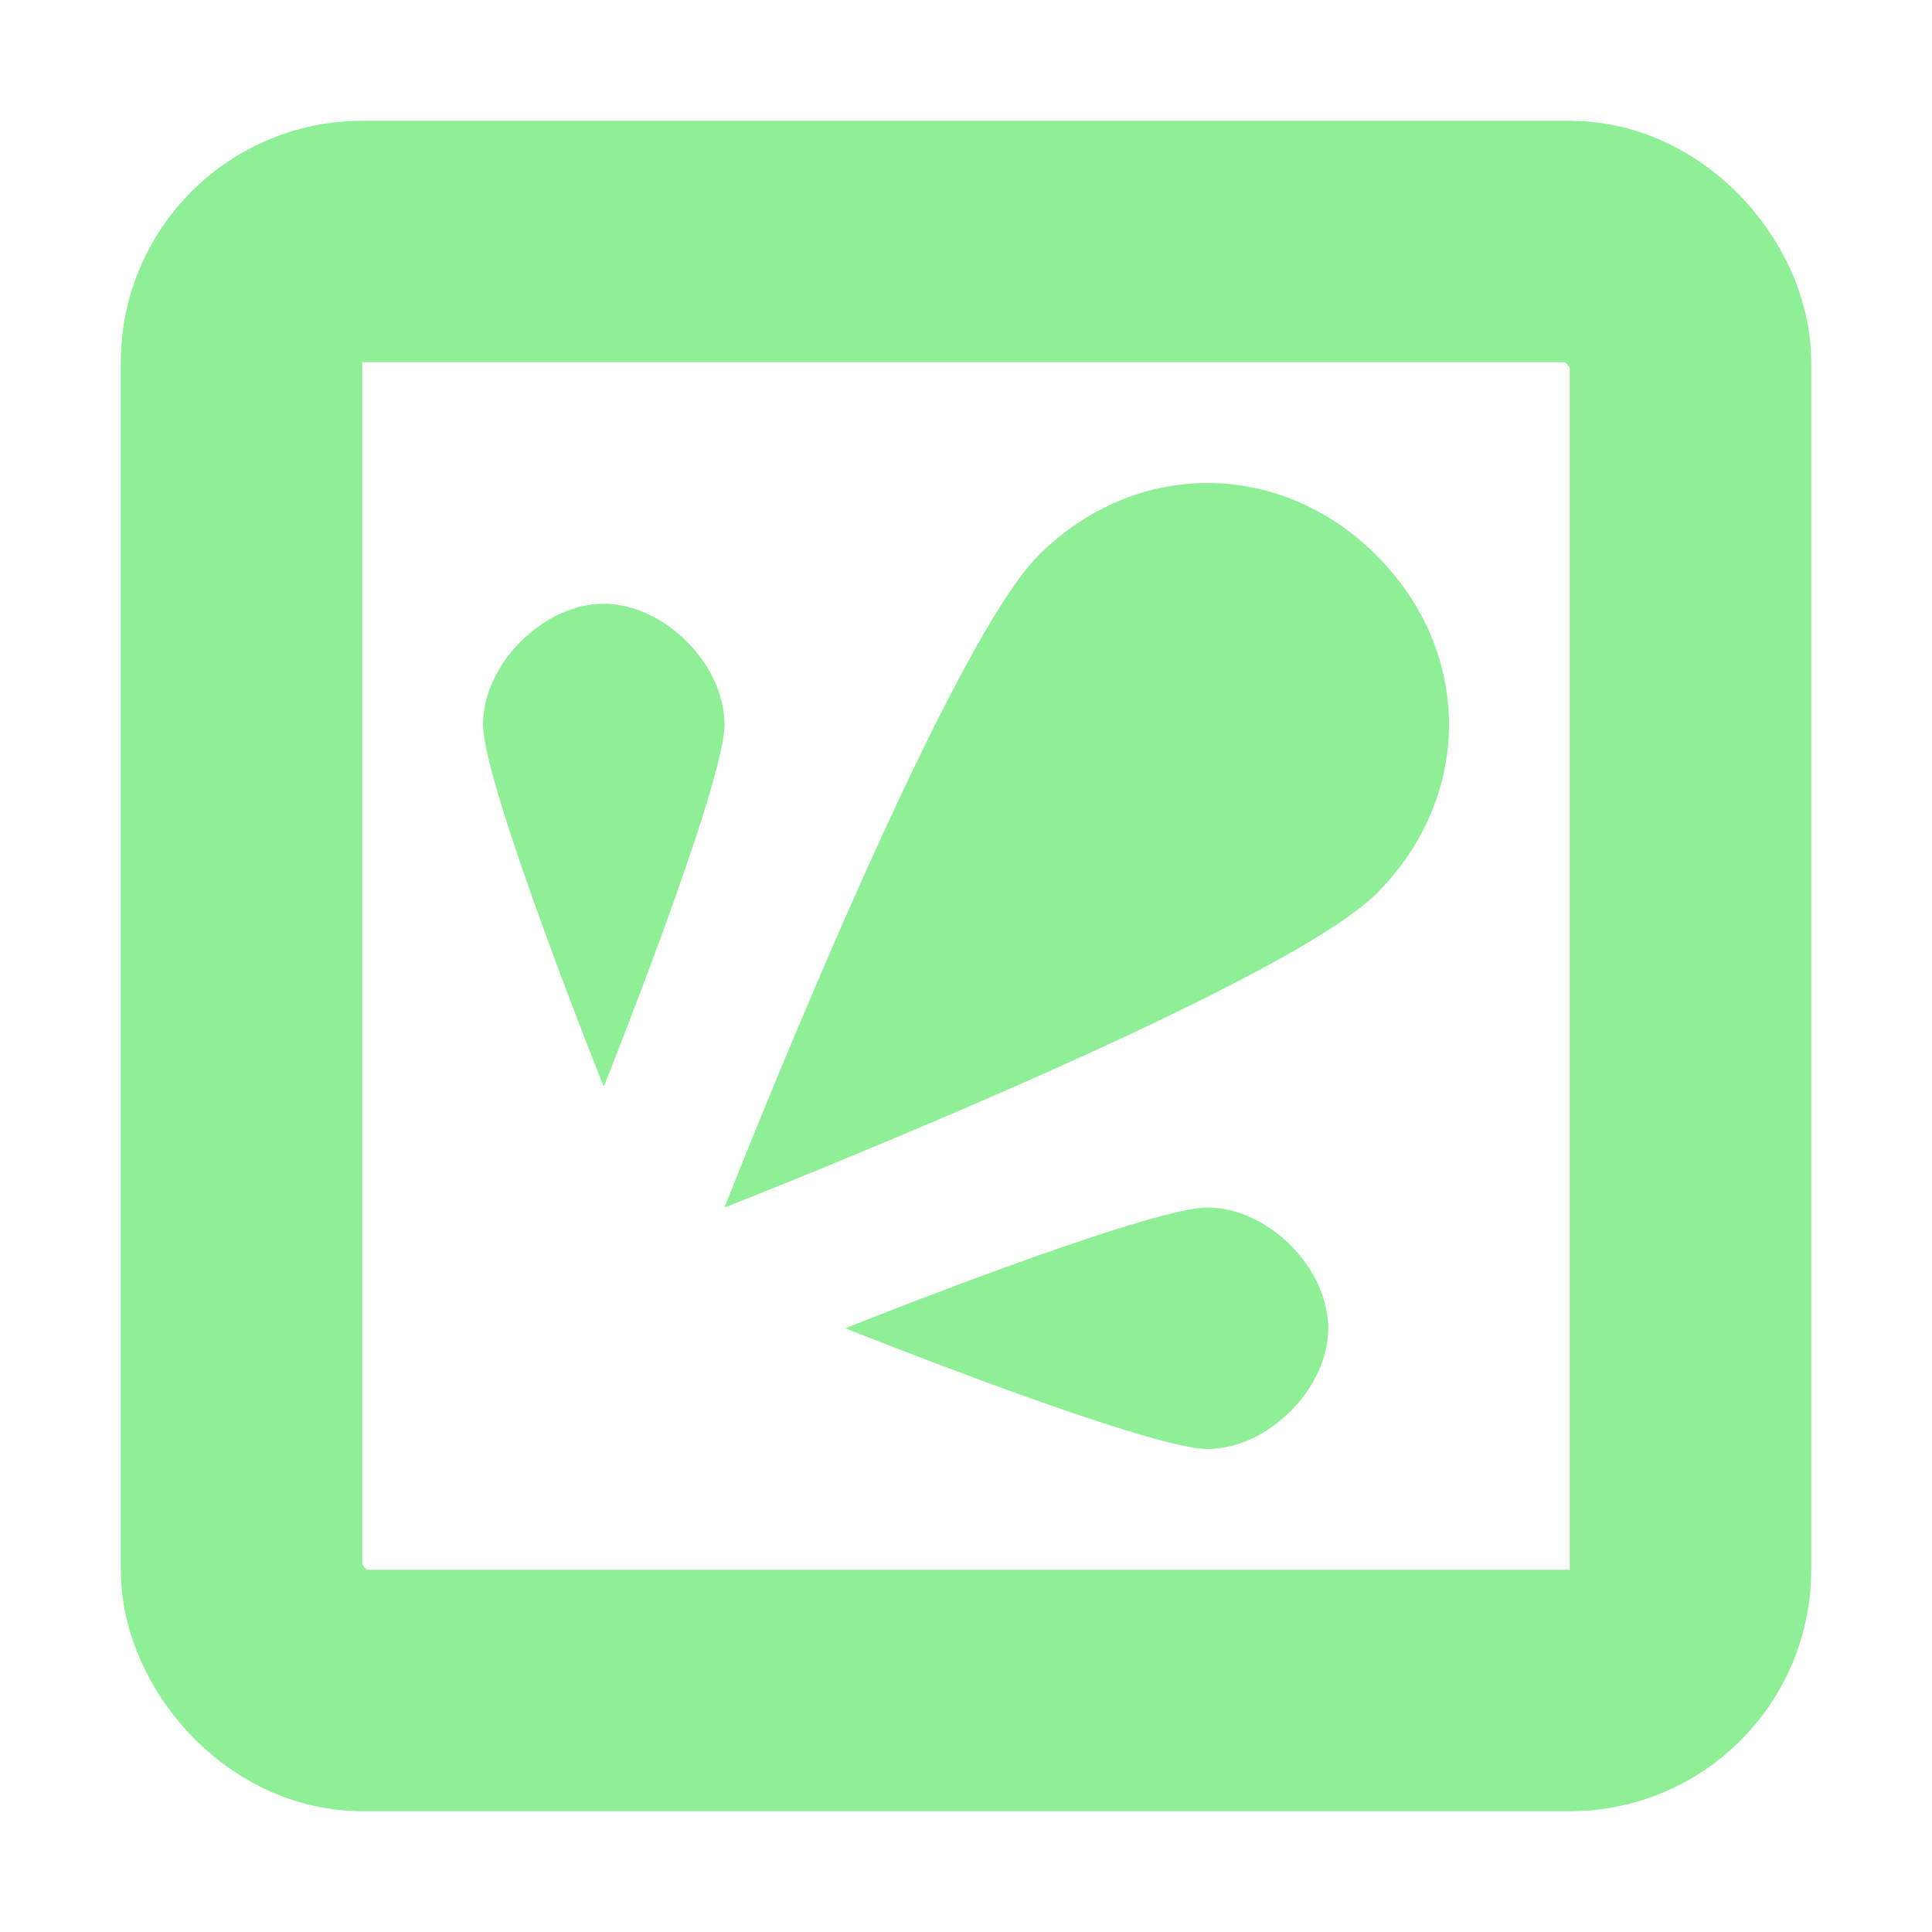 <svg version="1.1" viewBox="0 0 16 16" xmlns="http://www.w3.org/2000/svg"><rect x="2" y="2" width="12" height="12" ry="1" fill="none" stroke="#8eef97" stroke-width="2"/><g fill="#8eef97"><path d="m6 6c0 0.5-1 3-1 3s-1-2.5-1-3 0.5-1 1-1 1 0.5 1 1z"/><path d="m11.4 7.4c-0.8 0.8-5.4 2.6-5.4 2.6s1.8-4.6 2.6-5.4 2-0.8 2.8-2e-7c0.8 0.8 0.8 2 0 2.8z"/><path d="m11 11c0 0.5-0.5 1-1 1s-3-1-3-1 2.5-1 3-1 1 0.5 1 1z"/></g></svg>
